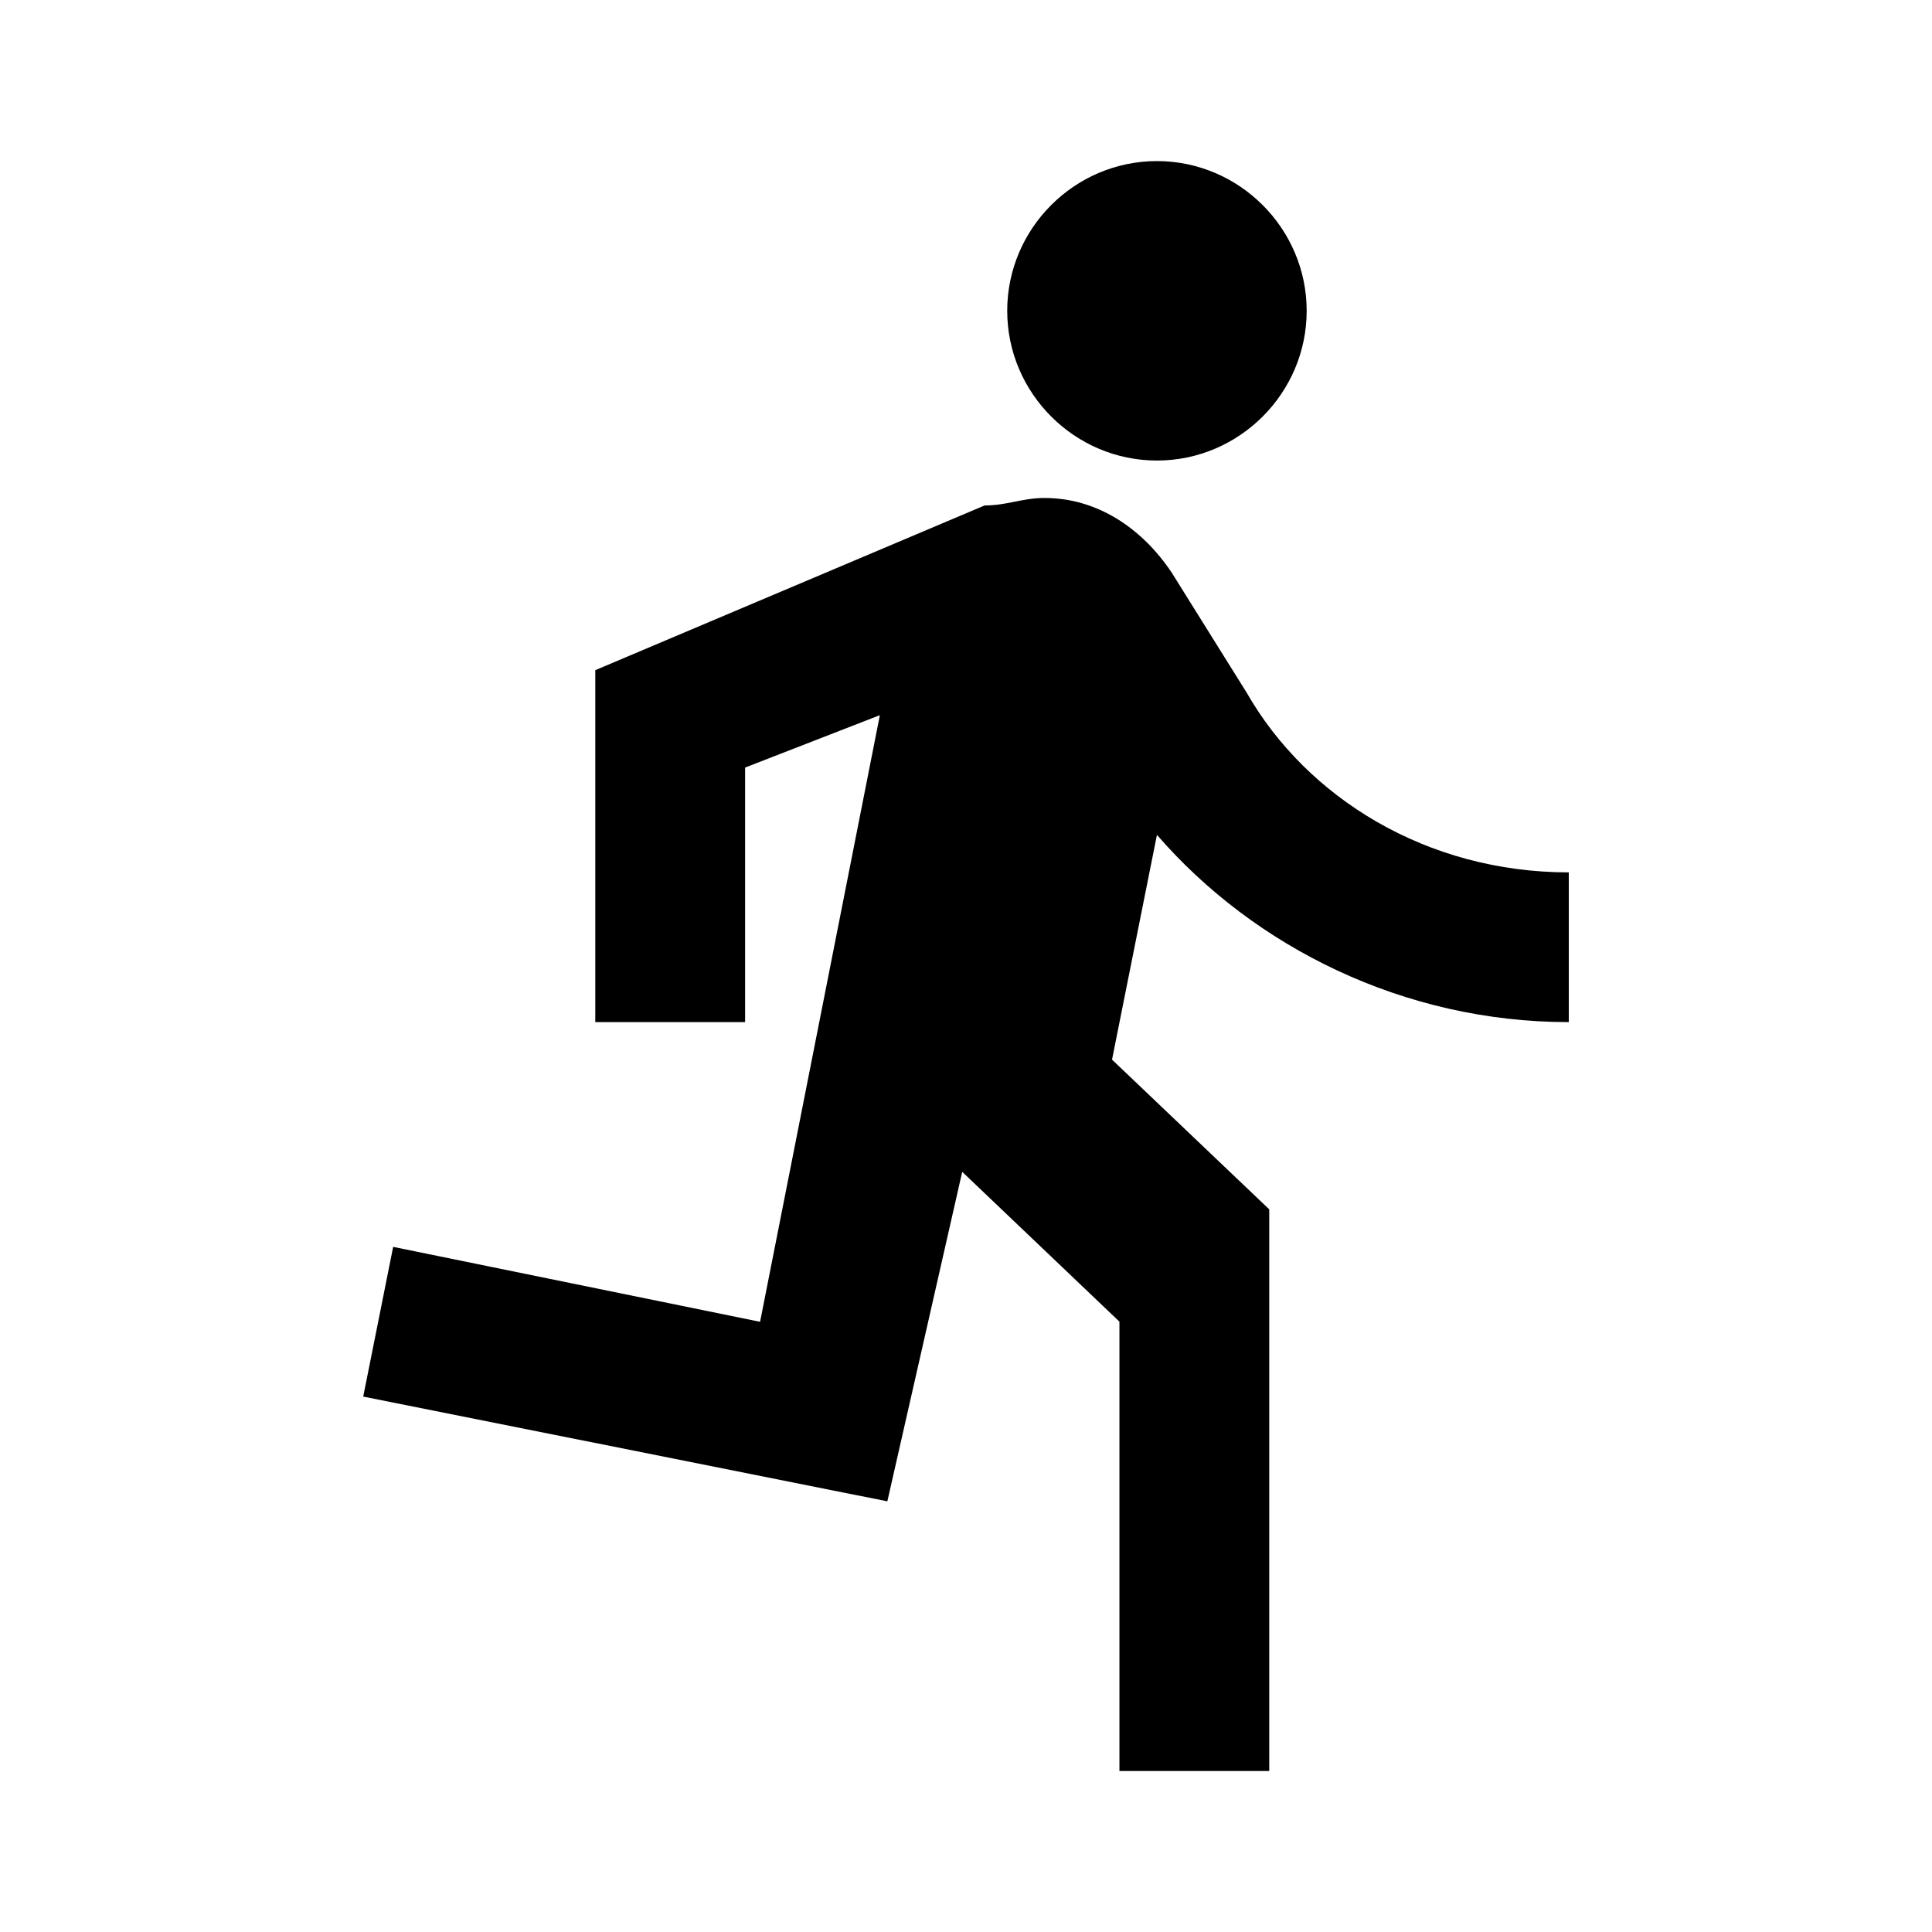 <svg version="1.1" id="master" xmlns="http://www.w3.org/2000/svg" xmlns:xlink="http://www.w3.org/1999/xlink" x="0px" y="0px"
	 width="24px" height="24px" viewBox="0 0 24 24" enable-background="new 0 0 24 24" xml:space="preserve">
<path d="M14.372,5.721c1.022,0,1.86-0.837,1.86-1.86c0-1.023-0.838-1.86-1.86-1.86c-1.023,0-1.86,0.837-1.86,1.86
	C12.512,4.883,13.349,5.721,14.372,5.721z M11.023,18.65l0.93-4.093l1.953,1.861V22h1.861v-6.977l-1.953-1.86l0.558-2.792
	c1.209,1.396,3.069,2.326,5.116,2.326v-1.86c-1.768,0-3.256-0.93-4.001-2.232l-0.93-1.489c-0.372-0.558-0.931-0.93-1.581-0.93
	c-0.279,0-0.465,0.093-0.745,0.093L7.395,8.325v4.372h1.861V9.535l1.674-0.651l-1.488,7.536l-4.558-0.931l-0.372,1.86L11.023,18.65z
	"/>
</svg>
